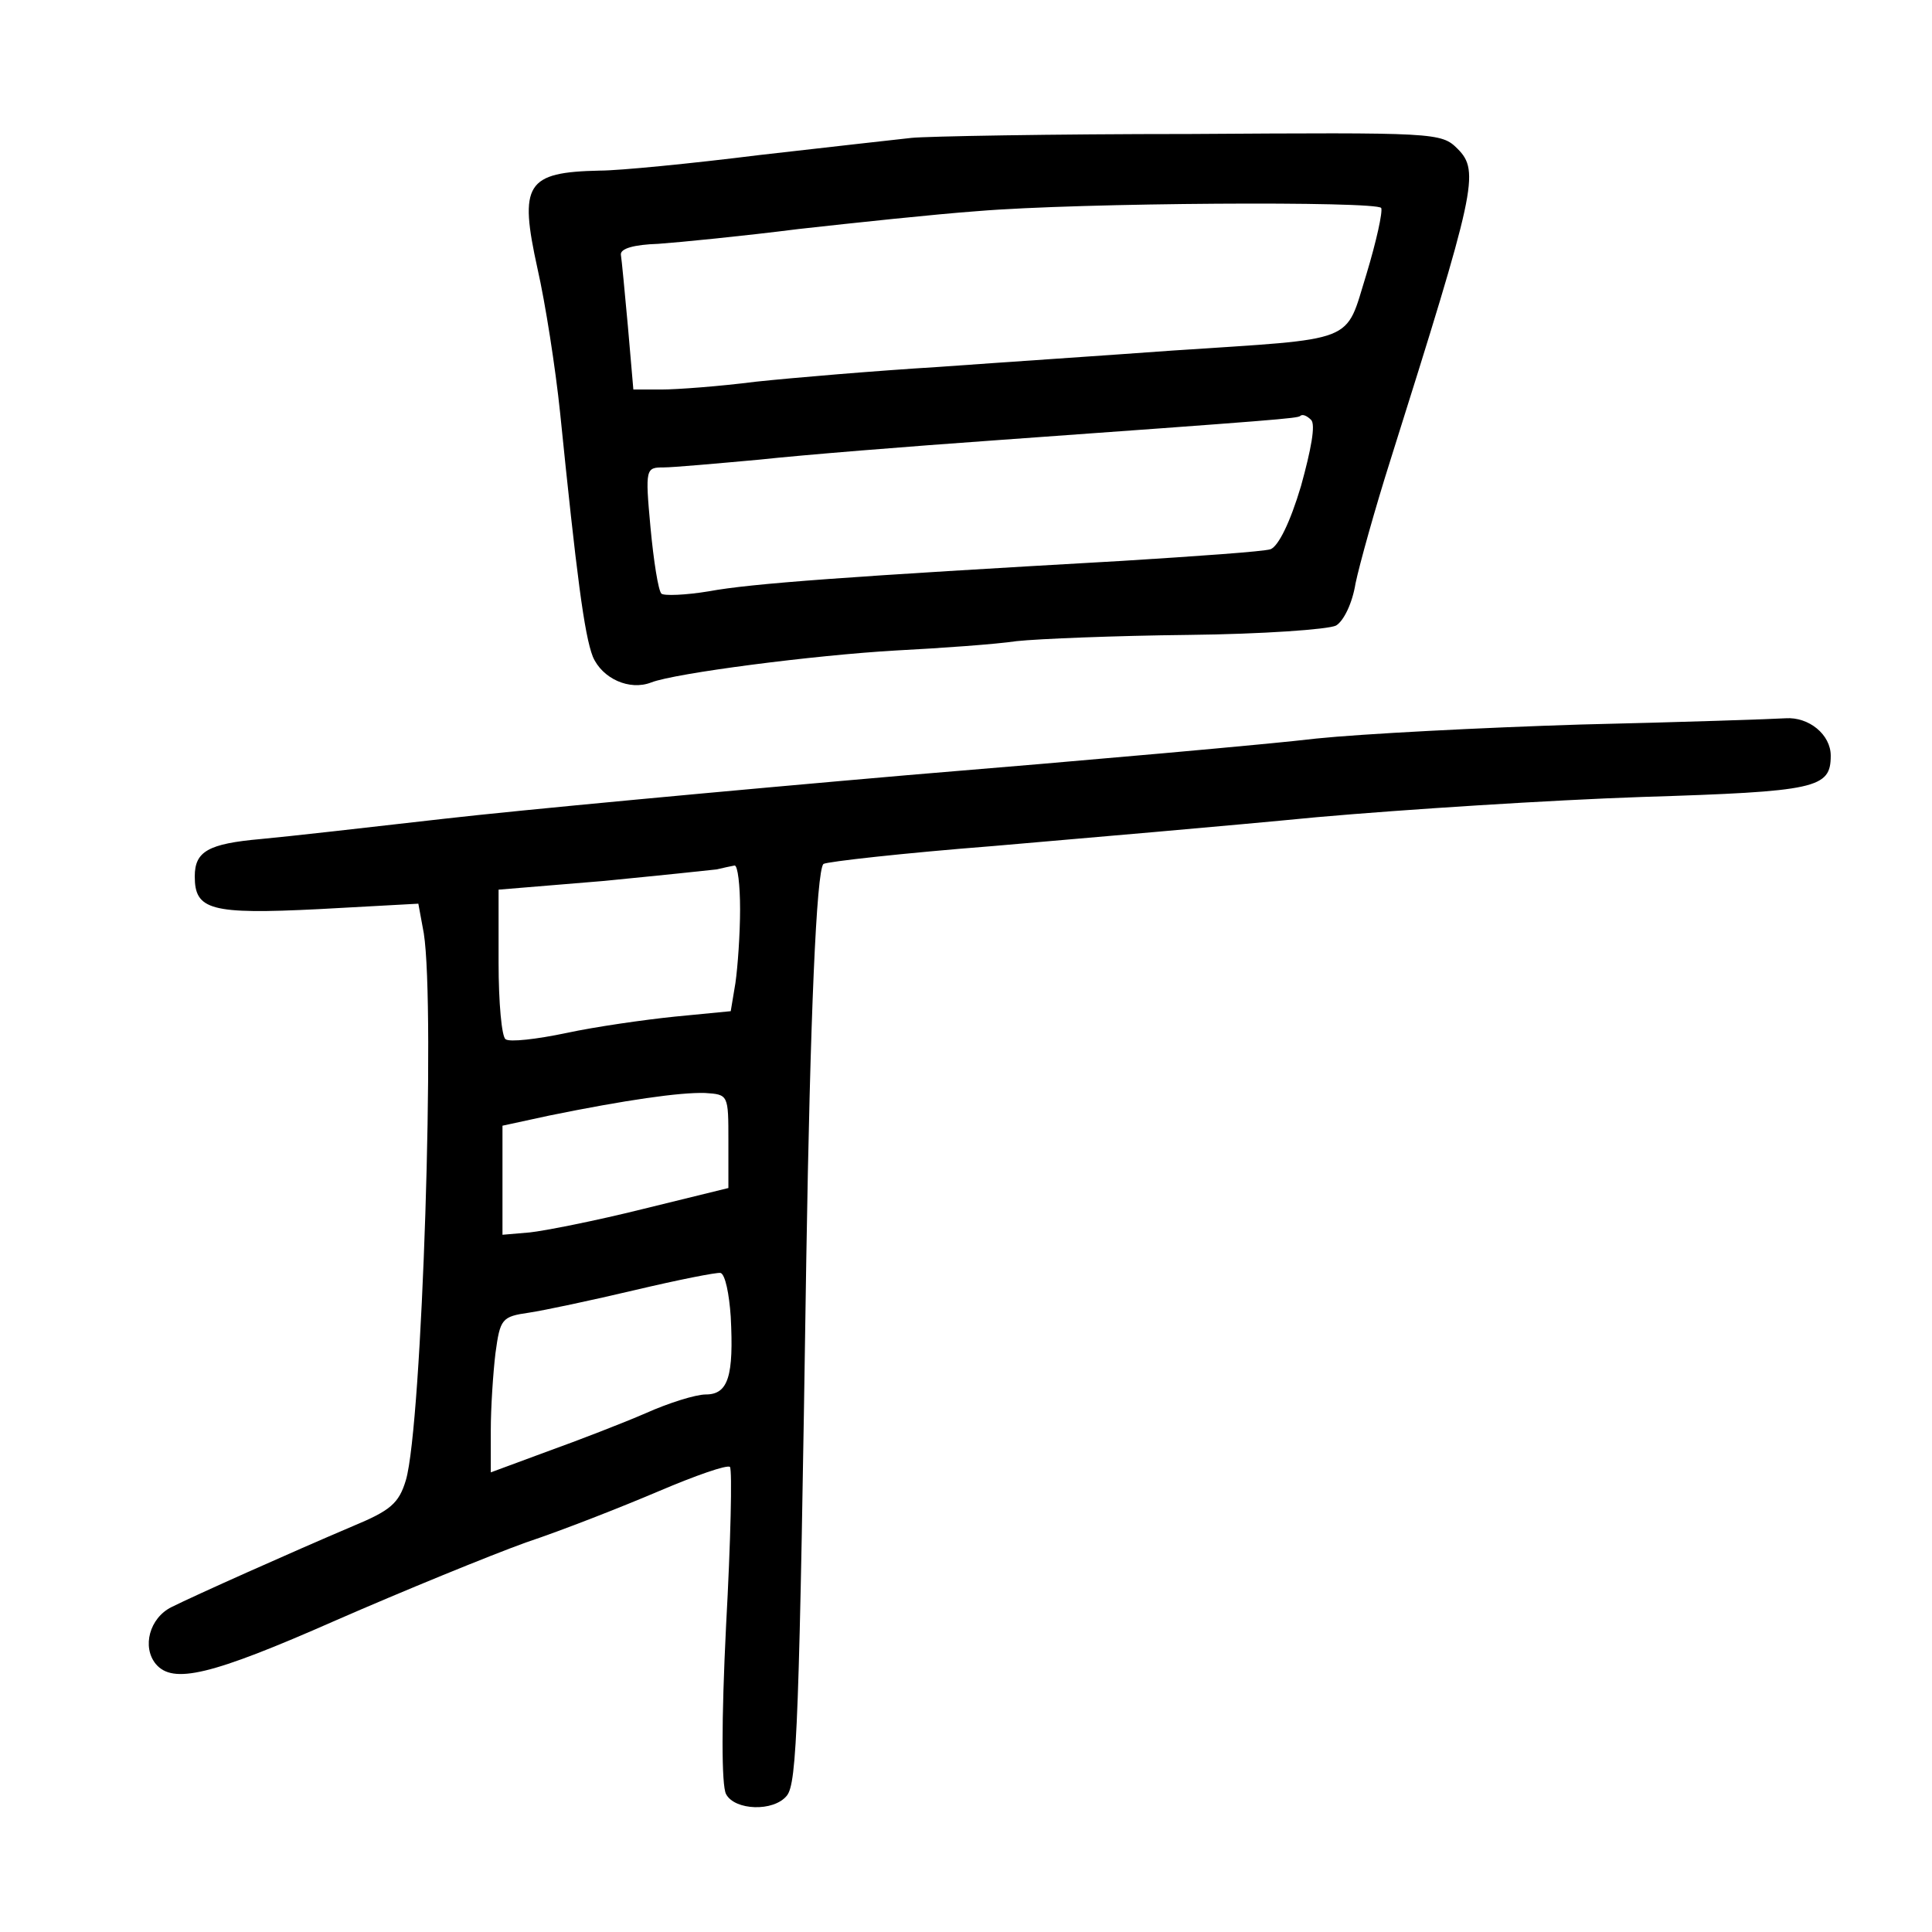 <?xml version="1.0" standalone="no"?>
<!DOCTYPE svg PUBLIC "-//W3C//DTD SVG 20010904//EN"
 "http://www.w3.org/TR/2001/REC-SVG-20010904/DTD/svg10.dtd">
<svg version="1.0" xmlns="http://www.w3.org/2000/svg"
 width="248pt" height="248pt" viewBox="0 0 248 248"
 preserveAspectRatio="xMidYMid meet">
<g transform="translate(0,248) scale(0.1,-0.1)"
fill="#000000" stroke="none">
<path d="M1170 2303 c-19 -2 -107 -12 -195 -22 -88 -11 -180 -20 -205 -20 -95
-2 -104 -17 -80 -126 10 -44 23 -127 29 -185 21 -207 31 -285 42 -313 12 -28
47 -44 75 -33 31 12 209 35 314 41 58 3 128 8 155 12 28 3 127 7 221 8 94 1
179 7 189 12 10 6 21 29 25 54 5 24 25 96 45 159 109 346 115 370 86 399 -21
21 -28 21 -343 19 -178 0 -339 -3 -358 -5z m603 -90 c2 -5 -6 -42 -19 -85 -28
-90 -9 -82 -249 -98 -82 -6 -217 -15 -300 -21 -82 -5 -188 -14 -235 -19 -47
-6 -101 -10 -121 -10 l-36 0 -7 81 c-4 44 -8 86 -9 92 -1 8 17 13 48 14 28 2
109 10 180 19 72 8 175 19 230 23 132 11 513 13 518 4z m-103 -357 c-14 -47
-29 -77 -39 -81 -9 -3 -95 -9 -191 -15 -352 -20 -476 -29 -530 -39 -30 -5 -58
-6 -61 -3 -4 4 -10 42 -14 85 -7 76 -6 77 17 77 12 0 68 5 123 10 55 6 192 17
305 25 362 26 385 28 389 31 3 3 9 0 14 -5 6 -6 0 -38 -13 -85z"/>
<path d="M2030 1550 c-129 -4 -282 -12 -340 -18 -58 -7 -294 -28 -525 -47
-231 -20 -499 -45 -595 -56 -96 -11 -202 -23 -235 -26 -68 -6 -85 -16 -85 -48
0 -43 20 -49 159 -42 l128 7 7 -38 c15 -95 -2 -631 -23 -702 -9 -30 -20 -39
-68 -59 -80 -34 -203 -89 -233 -104 -28 -14 -38 -51 -20 -73 22 -26 70 -15
231 56 87 38 197 83 244 100 48 16 124 46 171 66 47 20 87 34 91 31 3 -4 1
-95 -5 -204 -6 -121 -6 -205 0 -216 11 -21 61 -23 78 -2 13 16 16 90 25 690 5
310 13 497 22 506 5 3 103 14 218 23 116 10 302 26 415 37 113 10 301 22 418
26 224 7 242 11 242 53 0 27 -28 50 -58 48 -15 -1 -133 -5 -262 -8z m-1080
-237 c0 -32 -3 -74 -6 -95 l-6 -36 -72 -7 c-39 -4 -102 -13 -139 -21 -38 -8
-73 -12 -78 -8 -5 3 -9 47 -9 98 l0 94 133 11 c72 7 139 14 147 15 8 2 18 4
23 5 4 0 7 -25 7 -56z m-15 -298 l0 -60 -110 -27 c-60 -15 -126 -28 -145 -30
l-35 -3 0 70 0 70 60 13 c98 20 168 30 200 29 30 -2 30 -2 30 -62z m3 -225 c4
-76 -3 -100 -32 -100 -13 0 -48 -11 -77 -24 -30 -13 -87 -35 -126 -49 l-73
-27 0 54 c0 29 3 74 6 99 6 44 8 47 43 52 20 3 81 16 136 29 55 13 105 23 110
22 6 -2 11 -27 13 -56z"/>
</g>
</svg>
